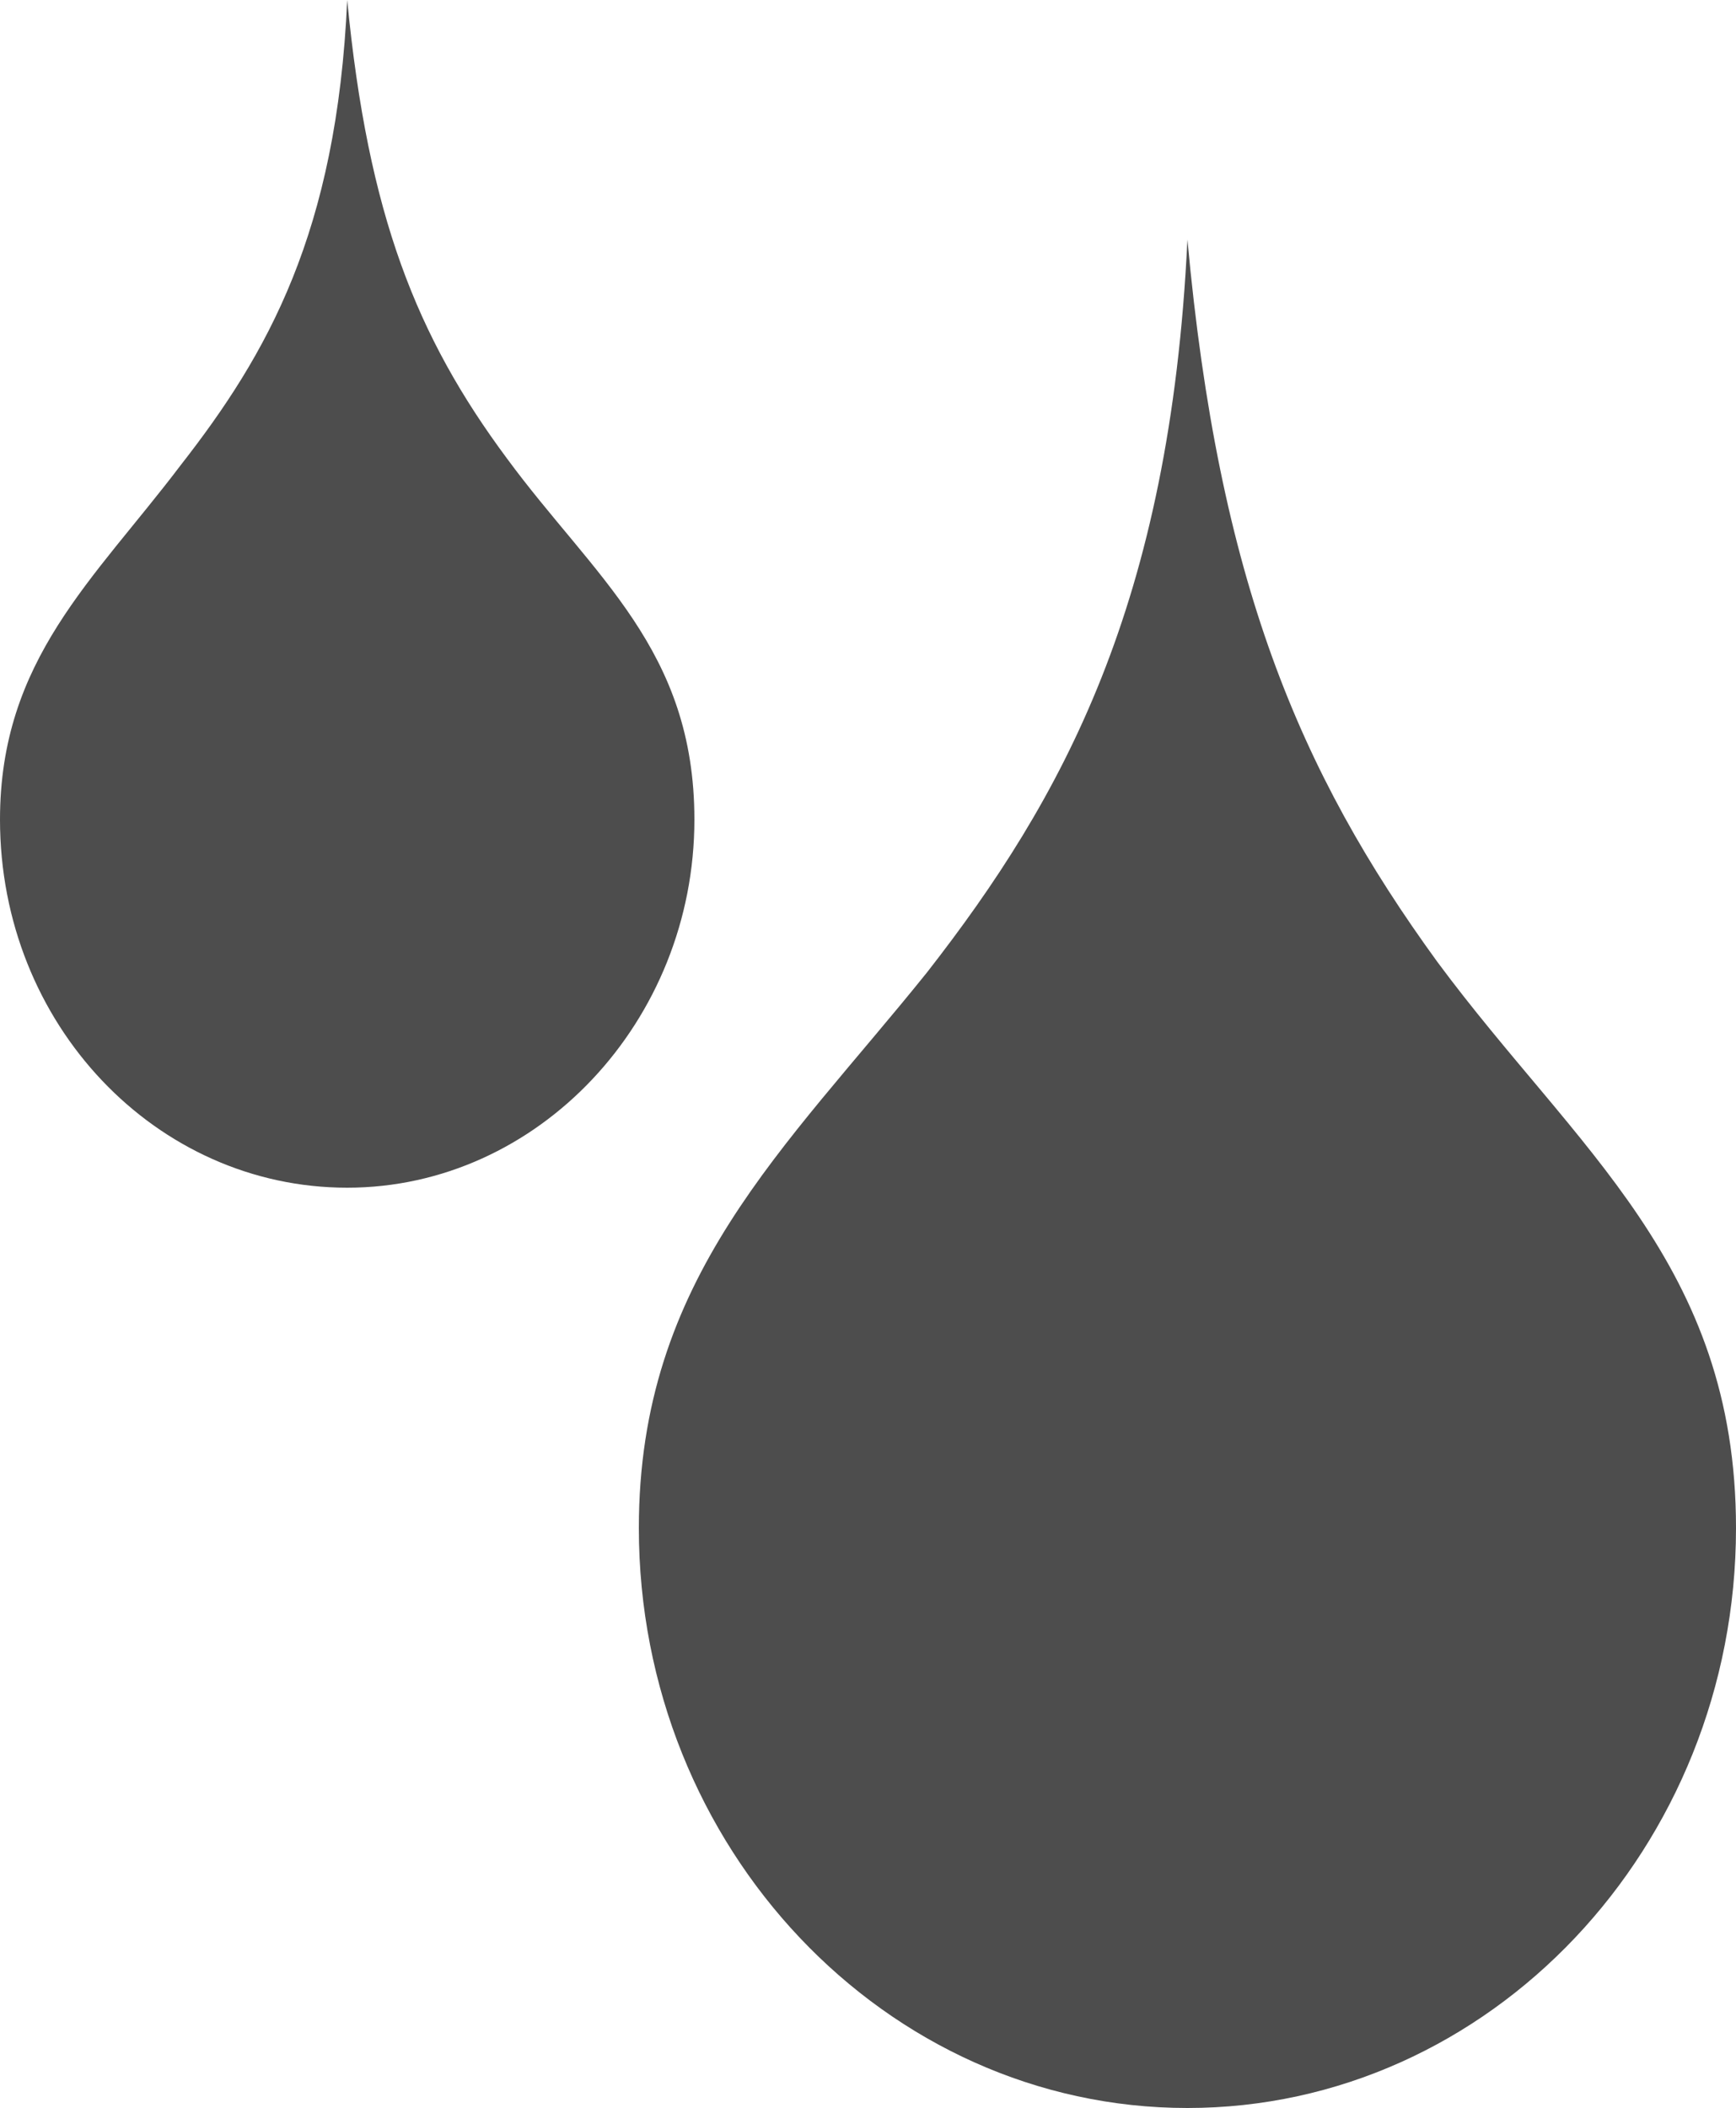 <?xml version="1.0" encoding="utf-8"?>
<!-- Generator: Adobe Illustrator 19.0.0, SVG Export Plug-In . SVG Version: 6.00 Build 0)  -->
<svg version="1.1" id="Capa_1" xmlns="http://www.w3.org/2000/svg" xmlns:xlink="http://www.w3.org/1999/xlink" x="0px" y="0px"
	 viewBox="0 0 50 60.7" style="enable-background:new 0 0 50 60.7;" xml:space="preserve">
<style type="text/css">
	.st0{fill-rule:evenodd;clip-rule:evenodd;fill:#4D4D4D;}
</style>
<g id="XMLID_44_">
	<g id="XMLID_45_">
		<path id="XMLID_47_" class="st0" d="M50,44c0,9.2-7.1,16.7-15.8,16.7c-8.7,0-15.8-7.5-15.8-16.7c0-7.2,4.2-10.9,8.3-16
			c3.9-5,7-10.6,7.5-21.1c0.9,9.8,3.2,15.3,7.2,20.8C45.4,33.1,50,36.4,50,44z"/>
		<path id="XMLID_46_" class="st0" d="M20,23.6c0,5.8-4.5,10.6-10,10.6c-5.5,0-10-4.7-10-10.6c0-4.6,2.7-6.9,5.2-10.2
			C7.7,10.2,9.7,6.7,10,0c0.6,6.2,2,9.7,4.6,13.2C17.1,16.6,20,18.7,20,23.6z"/>
	</g>
</g>
</svg>
